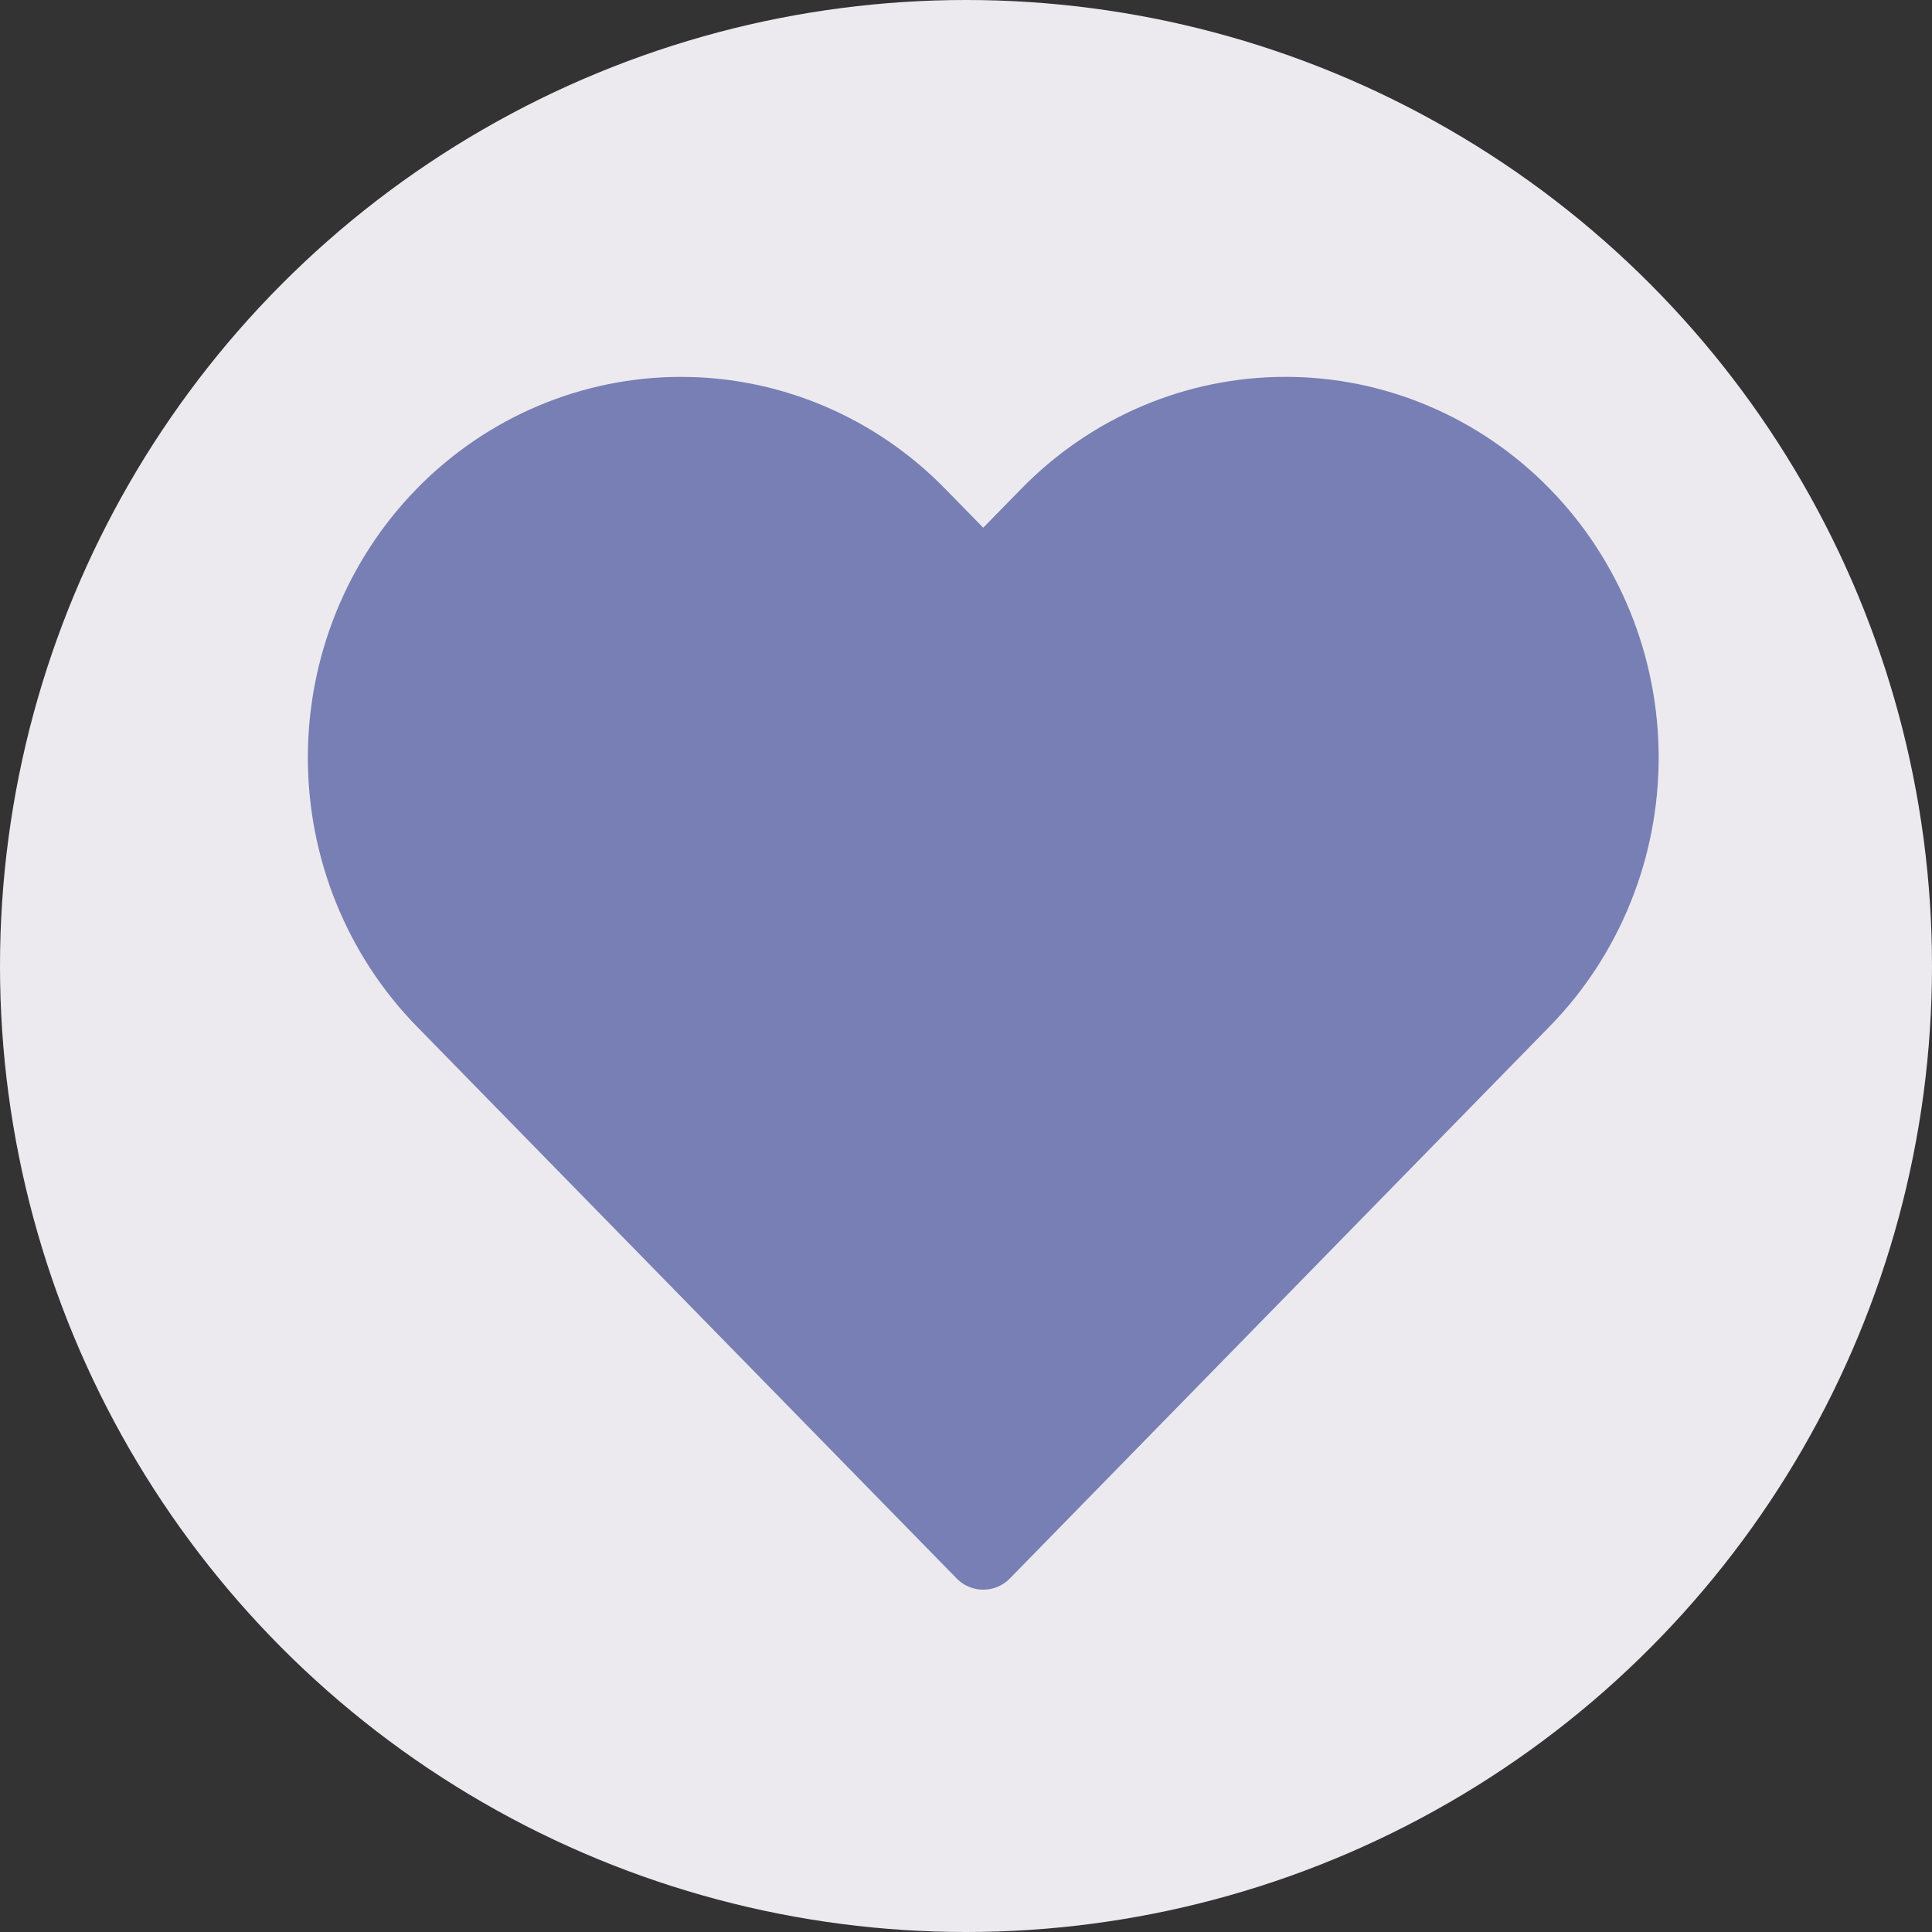 <svg width="52" height="52" viewBox="0 0 52 52" fill="none" xmlns="http://www.w3.org/2000/svg">
<rect x="0" y="0" width="52" height="52" fill="#333333" stroke="none"/>
<circle cx="26" cy="26" r="26" fill="#ECEAEF"/>
<path d="M40.993 13.852C40.154 12.993 39.157 12.312 38.06 11.847C36.963 11.382 35.787 11.143 34.6 11.143C33.412 11.143 32.236 11.382 31.139 11.847C30.042 12.312 29.046 12.993 28.206 13.852L26.464 15.633L24.721 13.852C23.026 12.118 20.726 11.144 18.328 11.144C15.93 11.144 13.63 12.118 11.934 13.852C10.238 15.586 9.286 17.938 9.286 20.39C9.286 22.842 10.238 25.194 11.934 26.928L13.676 28.71L26.464 41.786L39.251 28.71L40.993 26.928C41.833 26.07 42.5 25.05 42.954 23.928C43.409 22.807 43.643 21.604 43.643 20.39C43.643 19.176 43.409 17.973 42.954 16.851C42.5 15.73 41.833 14.71 40.993 13.852Z" fill="#777FB4" stroke="#777FB4" stroke-width="2" stroke-linecap="round" stroke-linejoin="round"/>
</svg>
